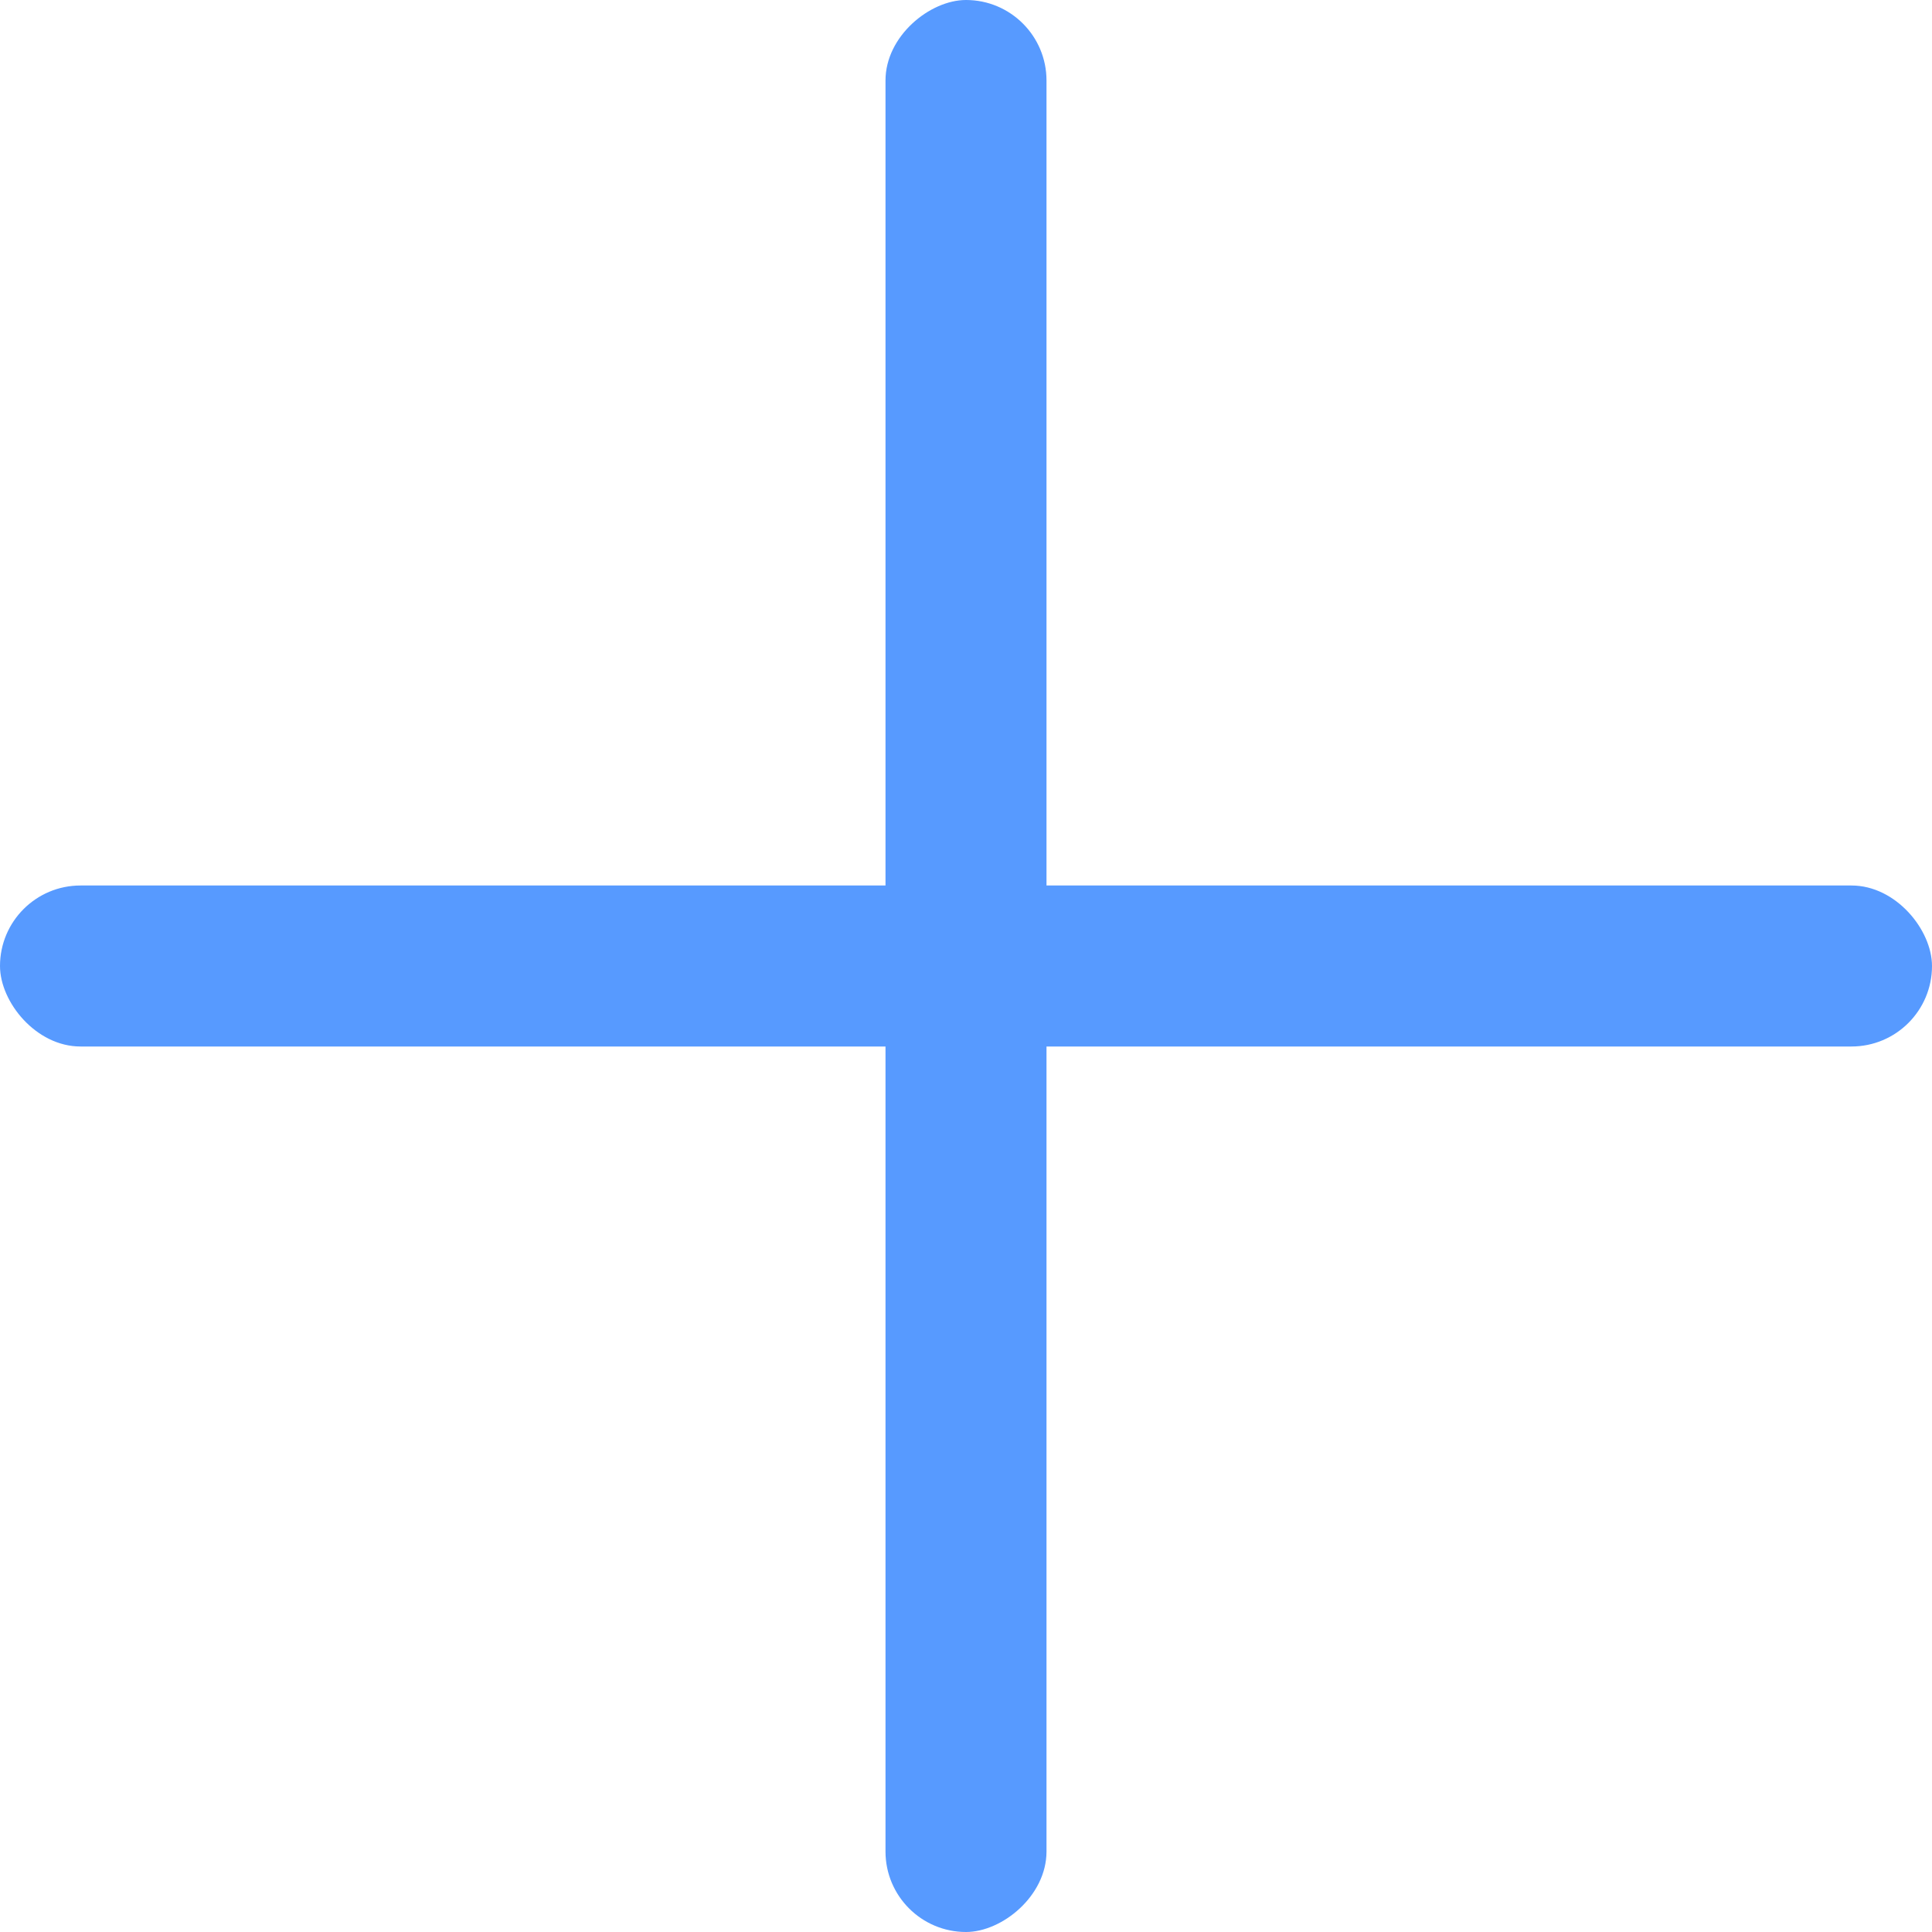 <svg width="24" height="24" viewBox="0 0 24 24" fill="none" xmlns="http://www.w3.org/2000/svg">
<rect y="11" width="24" height="2" rx="1" fill="#579AFF"/>
<rect x="11" y="24" width="24" height="2" rx="1" transform="rotate(-90 11 24)" fill="#579AFF"/>
</svg>
